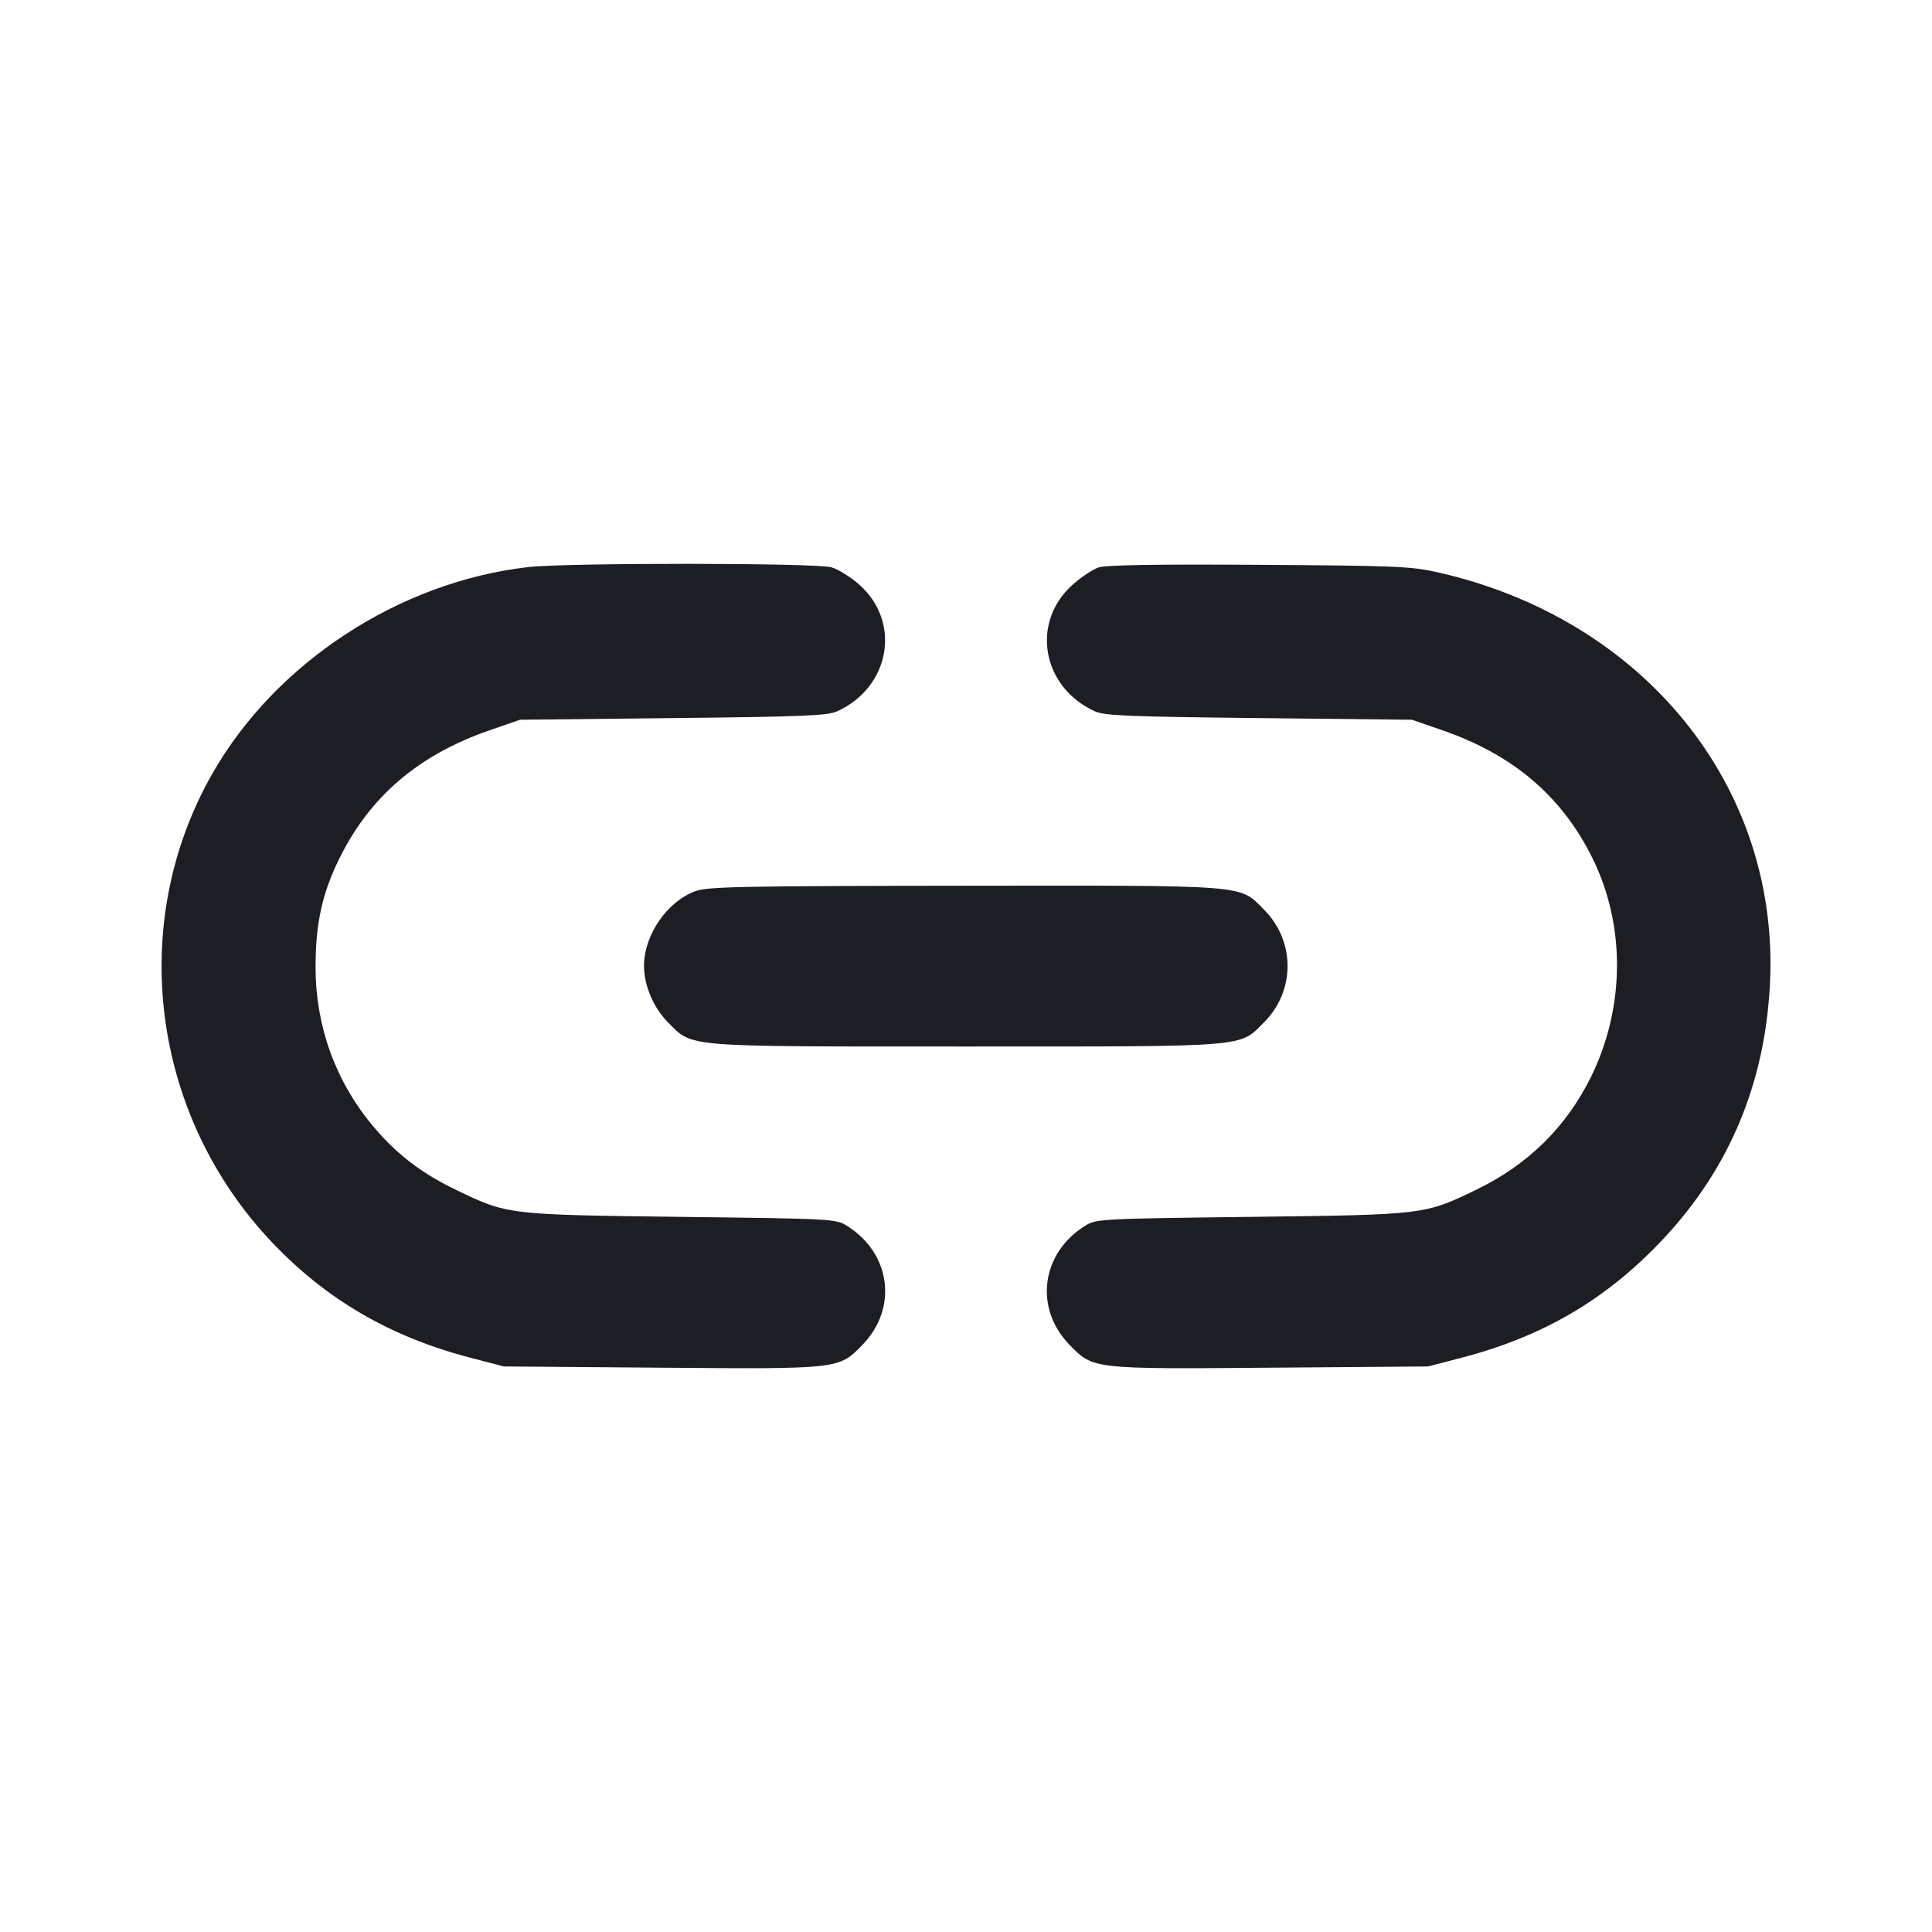 <svg width="1200" height="1200" viewBox="0 0 1200 1200" fill="none" xmlns="http://www.w3.org/2000/svg"><path d="M328.000 352.236 C 247.928 361.400,171.146 411.626,131.889 480.520 C 78.824 573.645,93.816 692.159,168.674 771.331 C 202.549 807.157,242.430 830.377,292.407 843.371 L 313.000 848.725 410.574 849.499 C 521.451 850.378,520.848 850.445,535.533 835.467 C 557.841 812.713,553.445 778.425,526.034 761.375 C 519.129 757.080,517.238 756.978,423.000 755.817 C 314.940 754.486,315.261 754.525,283.000 738.926 C 261.109 728.341,245.738 716.411,230.931 698.515 C 208.180 671.017,196.000 636.950,196.000 600.811 C 196.000 573.525,200.108 554.820,210.893 533.000 C 229.887 494.570,260.079 468.832,304.000 453.627 L 323.000 447.049 418.000 446.017 C 499.174 445.135,514.019 444.521,520.000 441.795 C 552.782 426.859,559.962 386.722,534.024 363.401 C 528.735 358.646,520.836 353.685,516.472 352.378 C 507.110 349.573,352.285 349.456,328.000 352.236 M682.345 352.451 C 678.685 353.670,671.341 358.578,666.025 363.357 C 640.037 386.723,647.185 426.845,680.000 441.795 C 685.981 444.521,700.826 445.135,782.000 446.017 L 877.000 447.049 896.000 453.627 C 939.921 468.832,970.113 494.570,989.107 533.000 C 1009.760 574.786,1009.396 625.868,988.137 669.000 C 972.865 699.985,948.983 723.461,917.000 738.926 C 884.739 754.525,885.060 754.486,777.000 755.817 C 682.762 756.978,680.871 757.080,673.966 761.375 C 646.555 778.425,642.159 812.713,664.467 835.467 C 679.152 850.445,678.549 850.378,789.426 849.499 L 887.000 848.725 907.593 843.371 C 958.526 830.128,997.740 807.095,1032.799 769.827 C 1074.560 725.435,1096.822 671.651,1099.449 608.806 C 1104.522 487.446,1020.461 384.298,893.000 355.480 C 876.545 351.759,867.018 351.360,782.000 350.823 C 717.799 350.417,686.939 350.921,682.345 352.451 M432.171 553.434 C 414.528 559.666,400.000 580.694,400.000 600.000 C 400.000 612.080,405.967 626.072,414.947 635.053 C 430.520 650.625,422.781 650.000,600.000 650.000 C 777.219 650.000,769.480 650.625,785.053 635.053 C 804.616 615.489,804.616 584.511,785.053 564.947 C 769.456 549.351,777.366 549.980,599.144 550.158 C 461.285 550.296,439.868 550.716,432.171 553.434 " fill="#1D1E23" stroke="none" fill-rule="evenodd"></path></svg>
